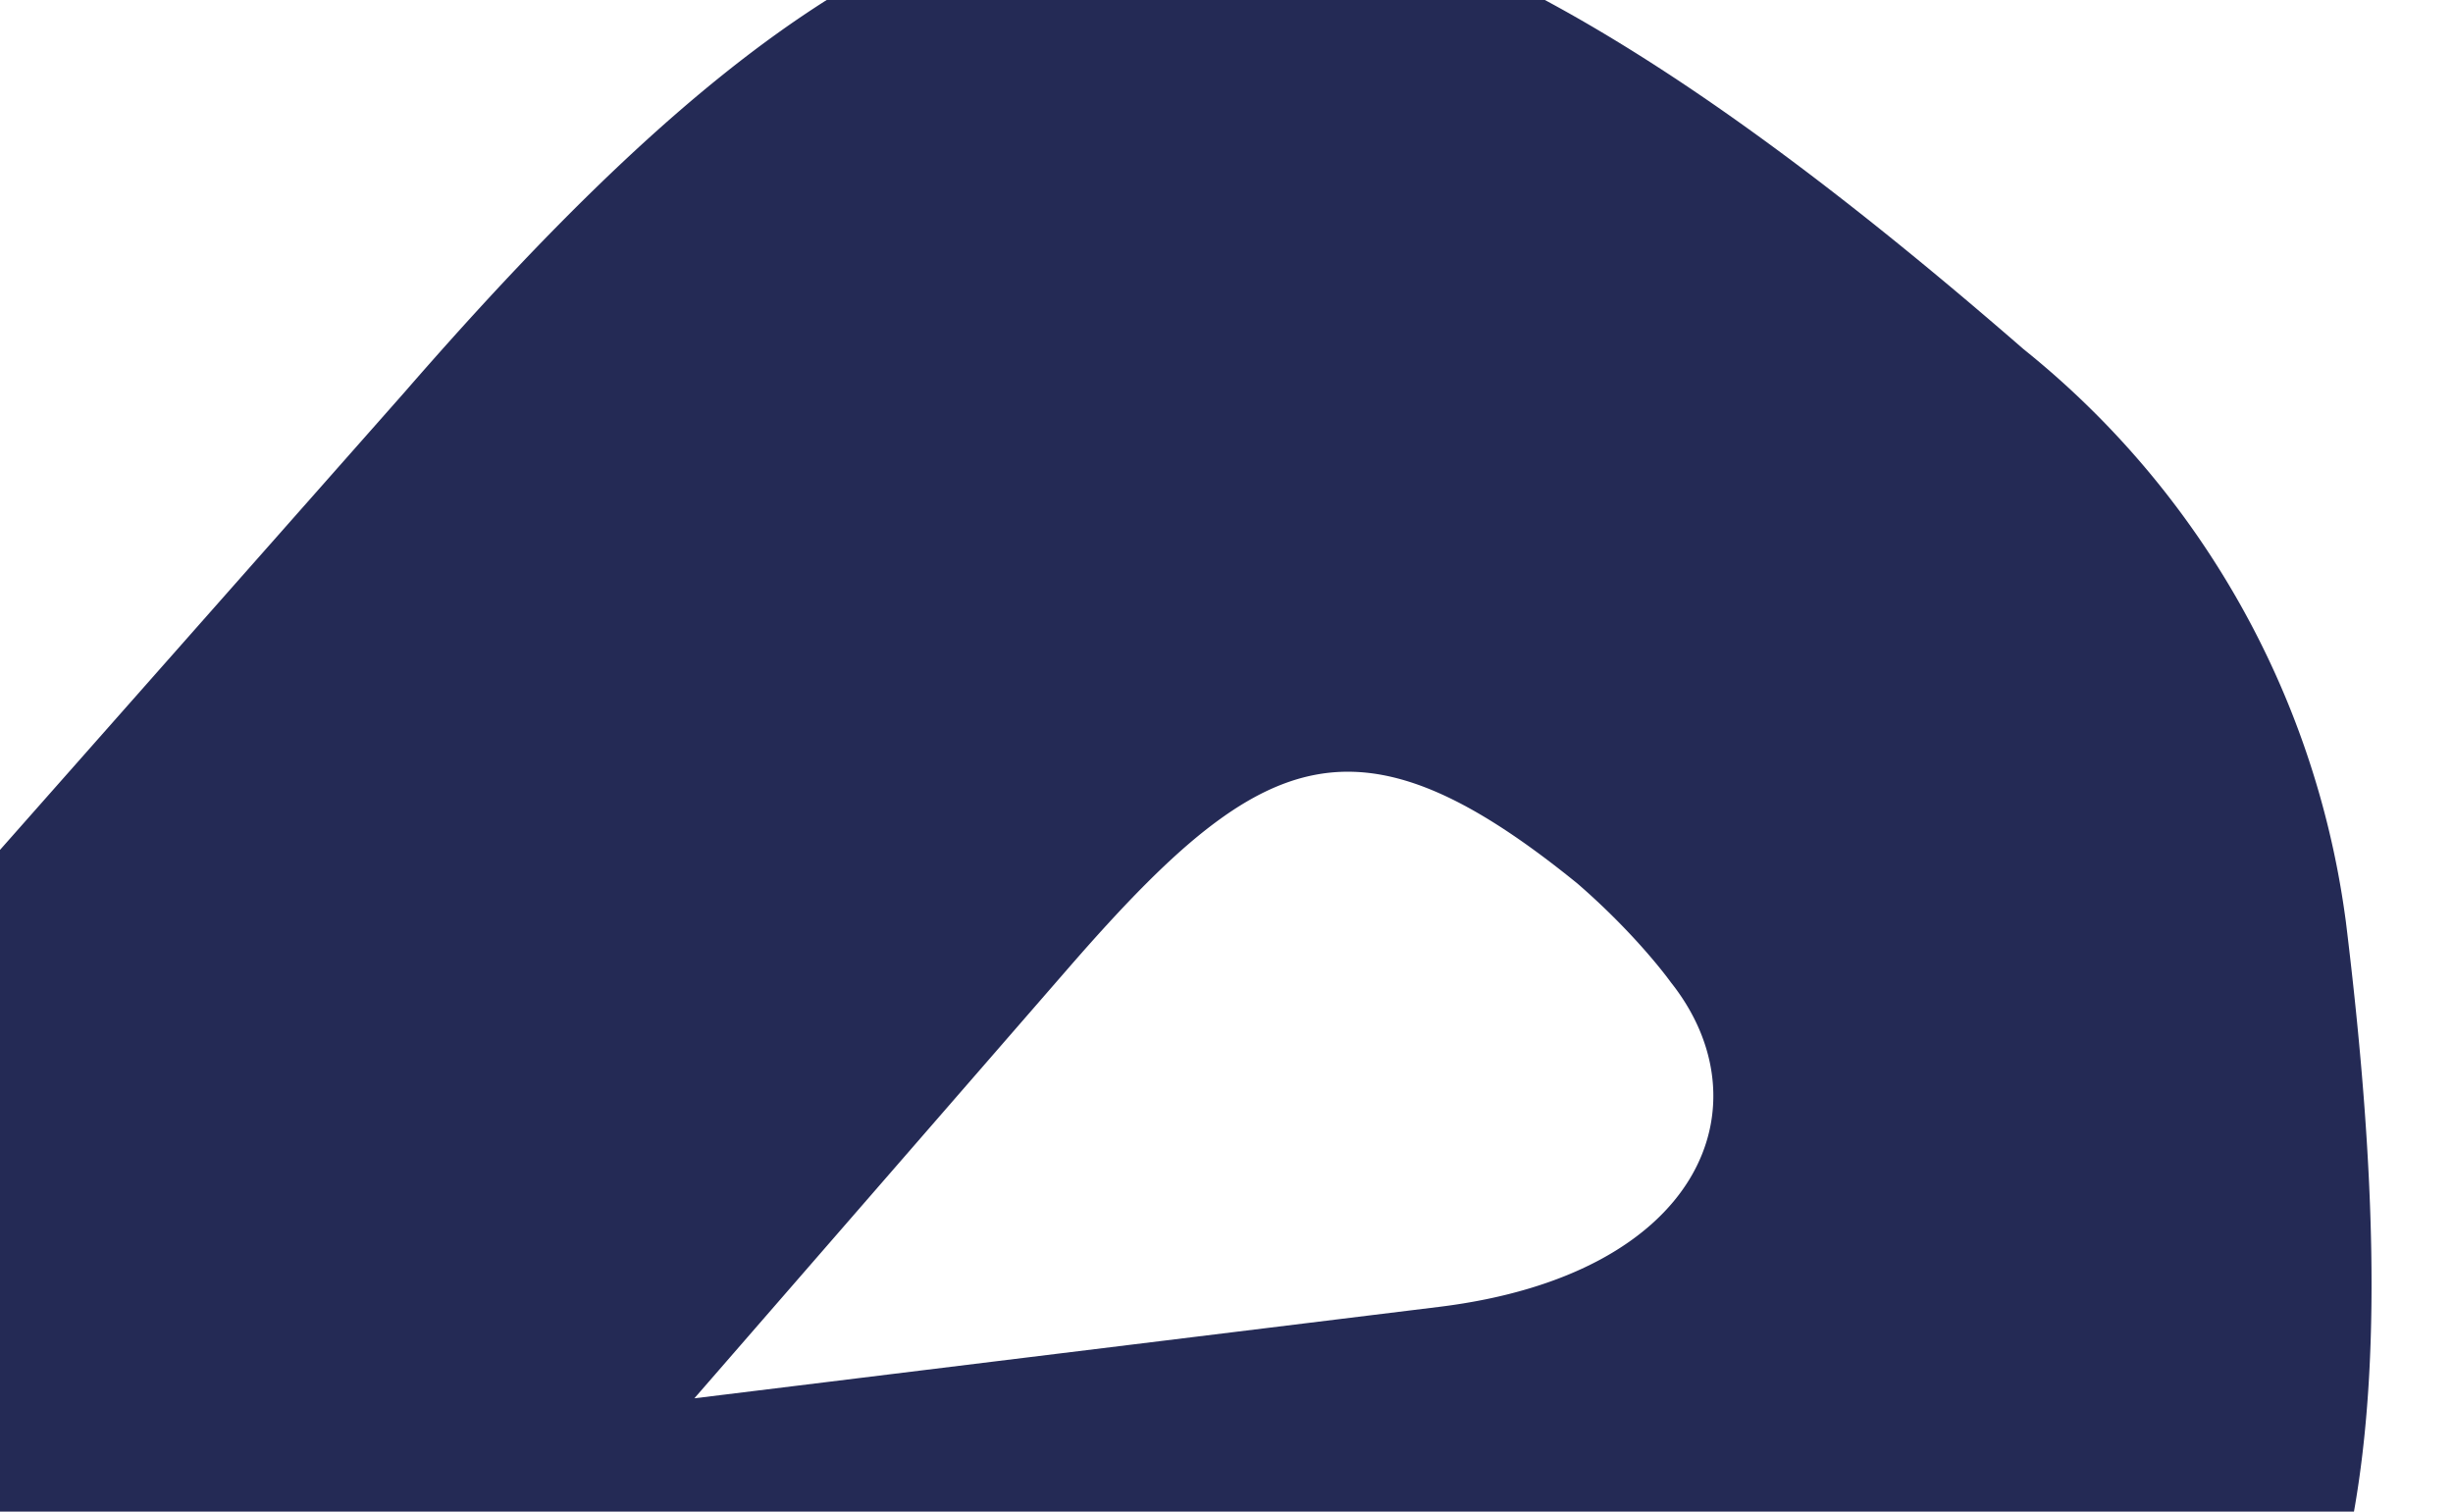 <svg xmlns="http://www.w3.org/2000/svg" viewBox="0 0 3833 2362"><defs><style>.a{fill:#242a55;}</style></defs><title>blob-back</title><path class="a" d="M631.55,613.52,0,1328.07V2362H3678.25c41.78-235.83,34.65-536.56-12.74-922.48l-1.48-10.59a1376.18,1376.18,0,0,0-502.15-883.39h0C2878.7,299.38,2634.28,118.47,2414,0H1291.76C1084.51,131.38,871.69,337.26,631.55,613.52ZM2106.14,1205.9c101.62,0,212.64,56.14,358.74,174.73,94.61,82,145.93,154.32,145.93,154.32,150.83,189.85,50.87,456.47-362.59,507.24L1085,2185l583-670.61h0C1841.78,1314.38,1964.86,1205.89,2106.14,1205.9Z"/></svg>
